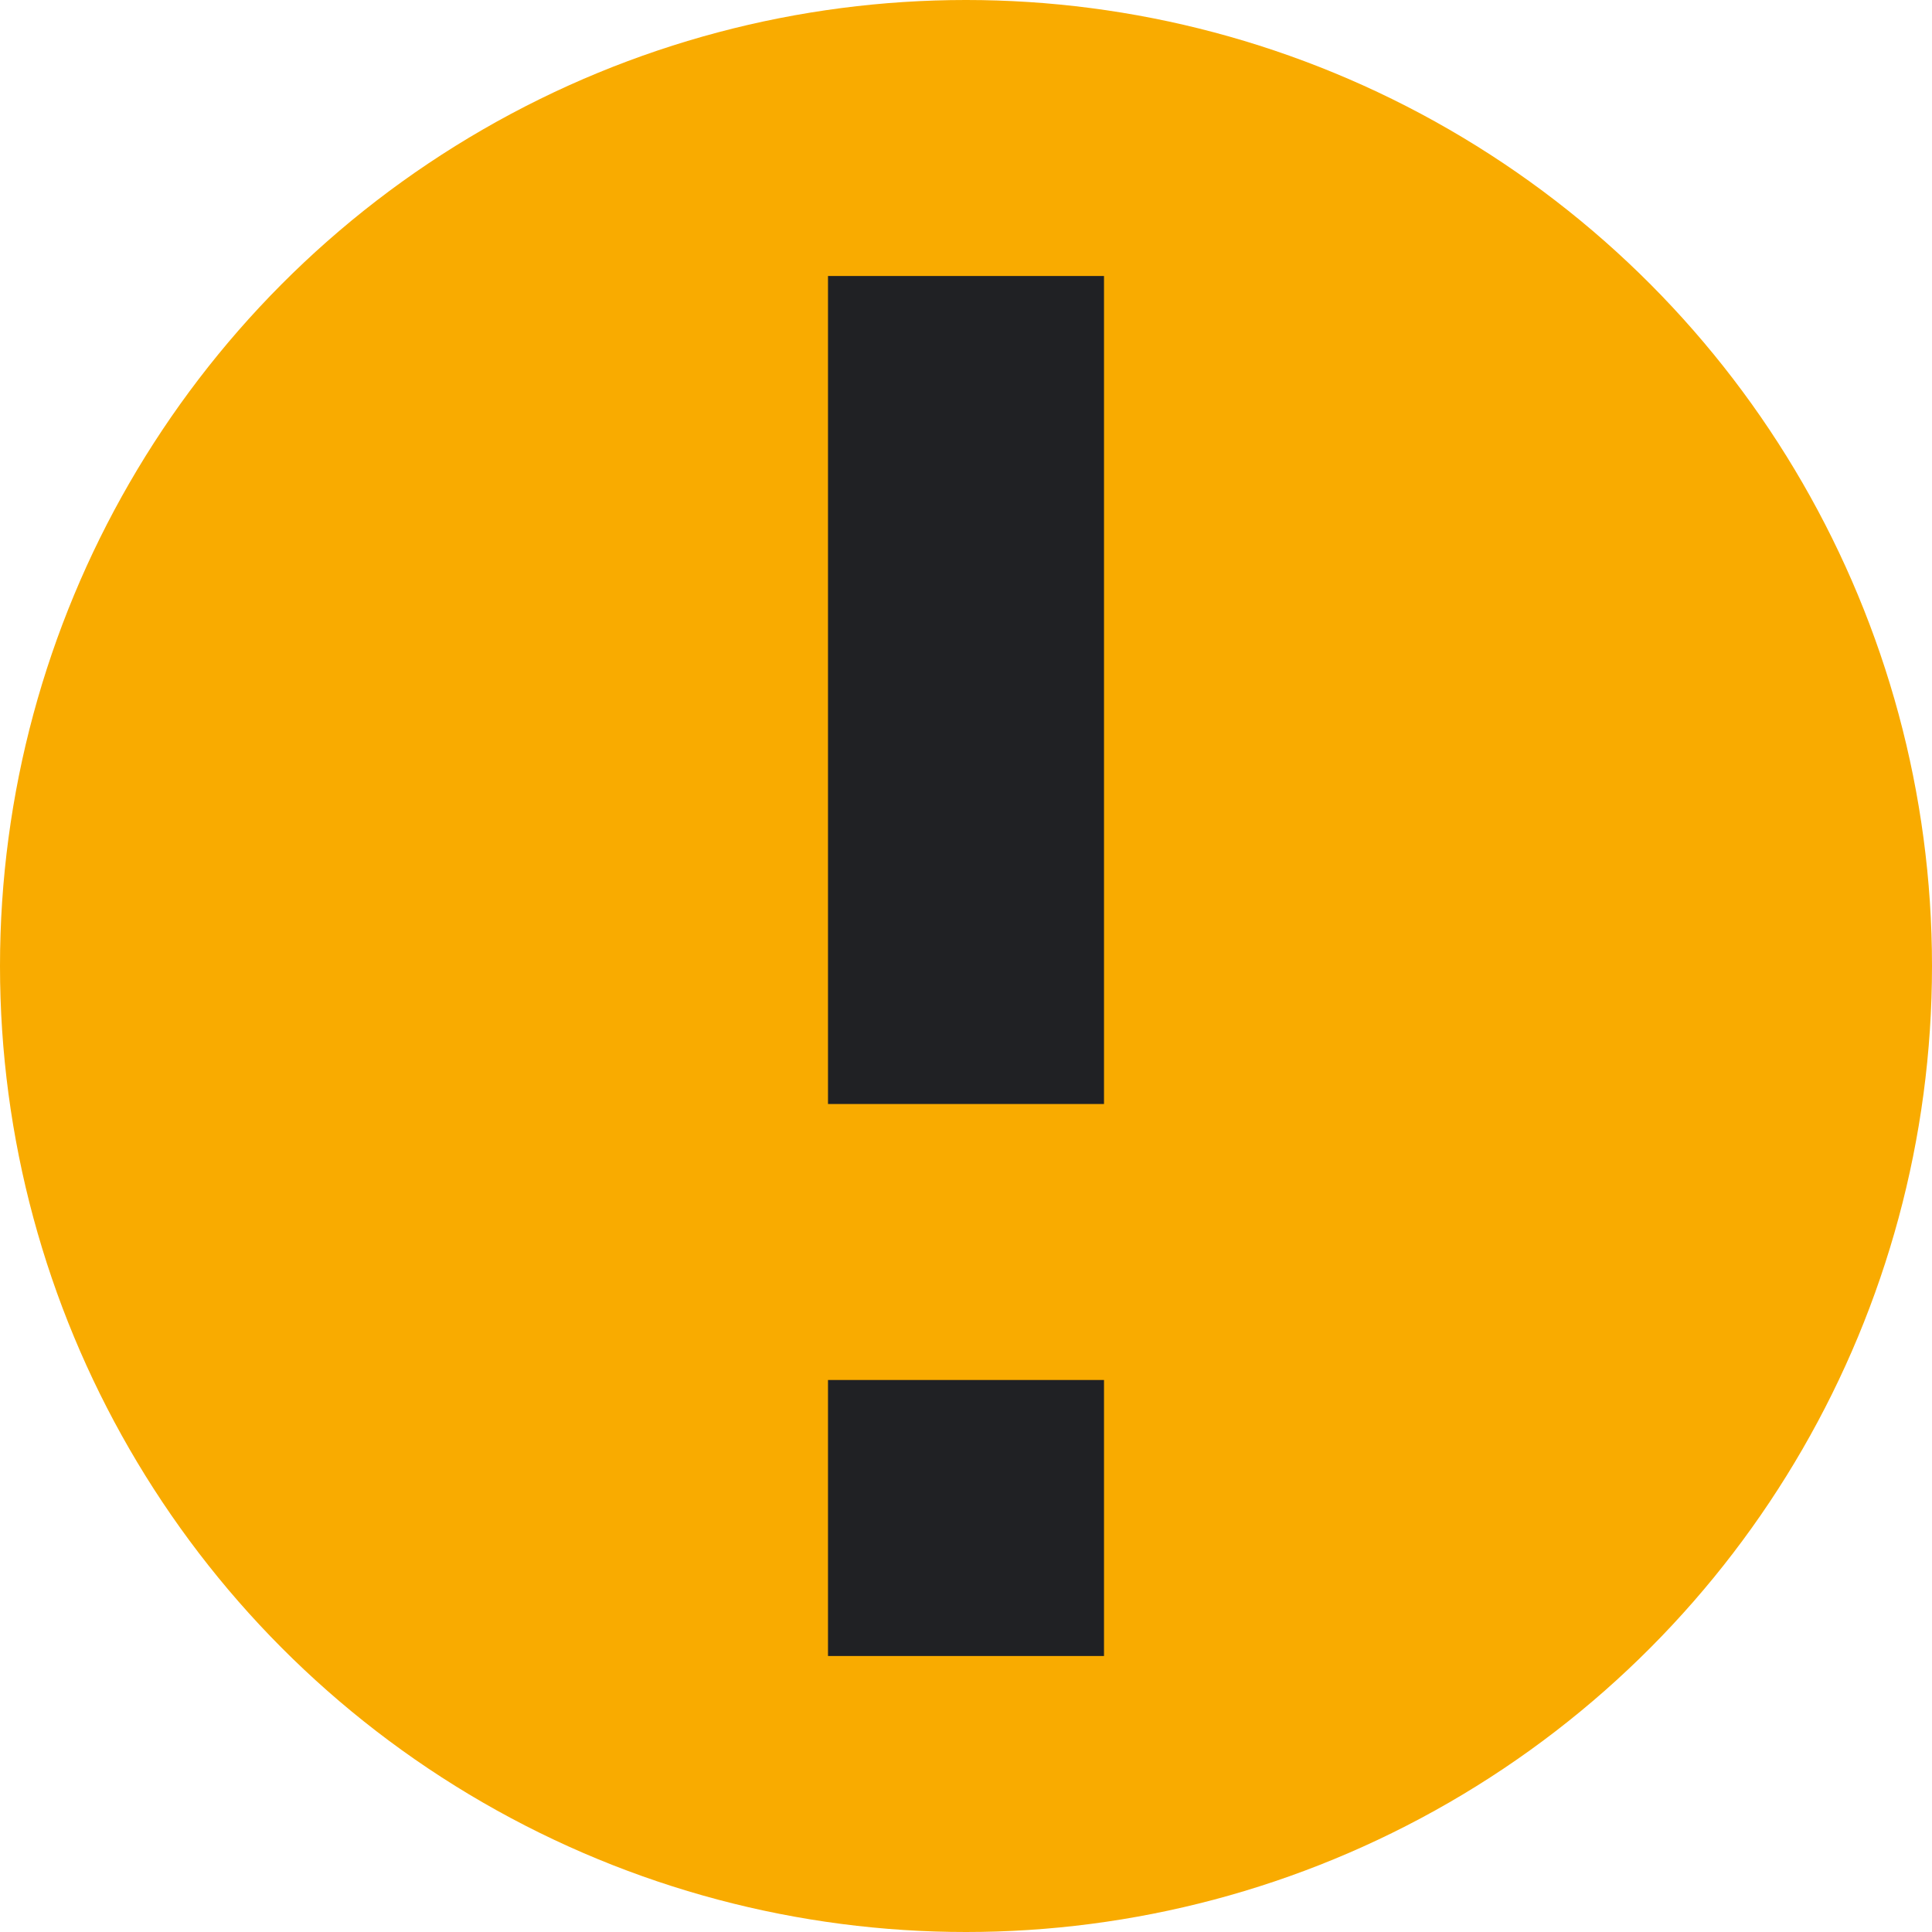 <svg xmlns:xlink="http://www.w3.org/1999/xlink" class="gb_Ka" height="14" viewBox="0 0 14 14" width="14" xmlns="http://www.w3.org/2000/svg"><circle class="gb_La" cx="7" cy="7" r="7" fill="#F9AB00"></circle><path class="gb_Na" d="M6 10H8V12H6V10ZM6 2H8V8H6V2Z" fill="#202124"></path></svg>